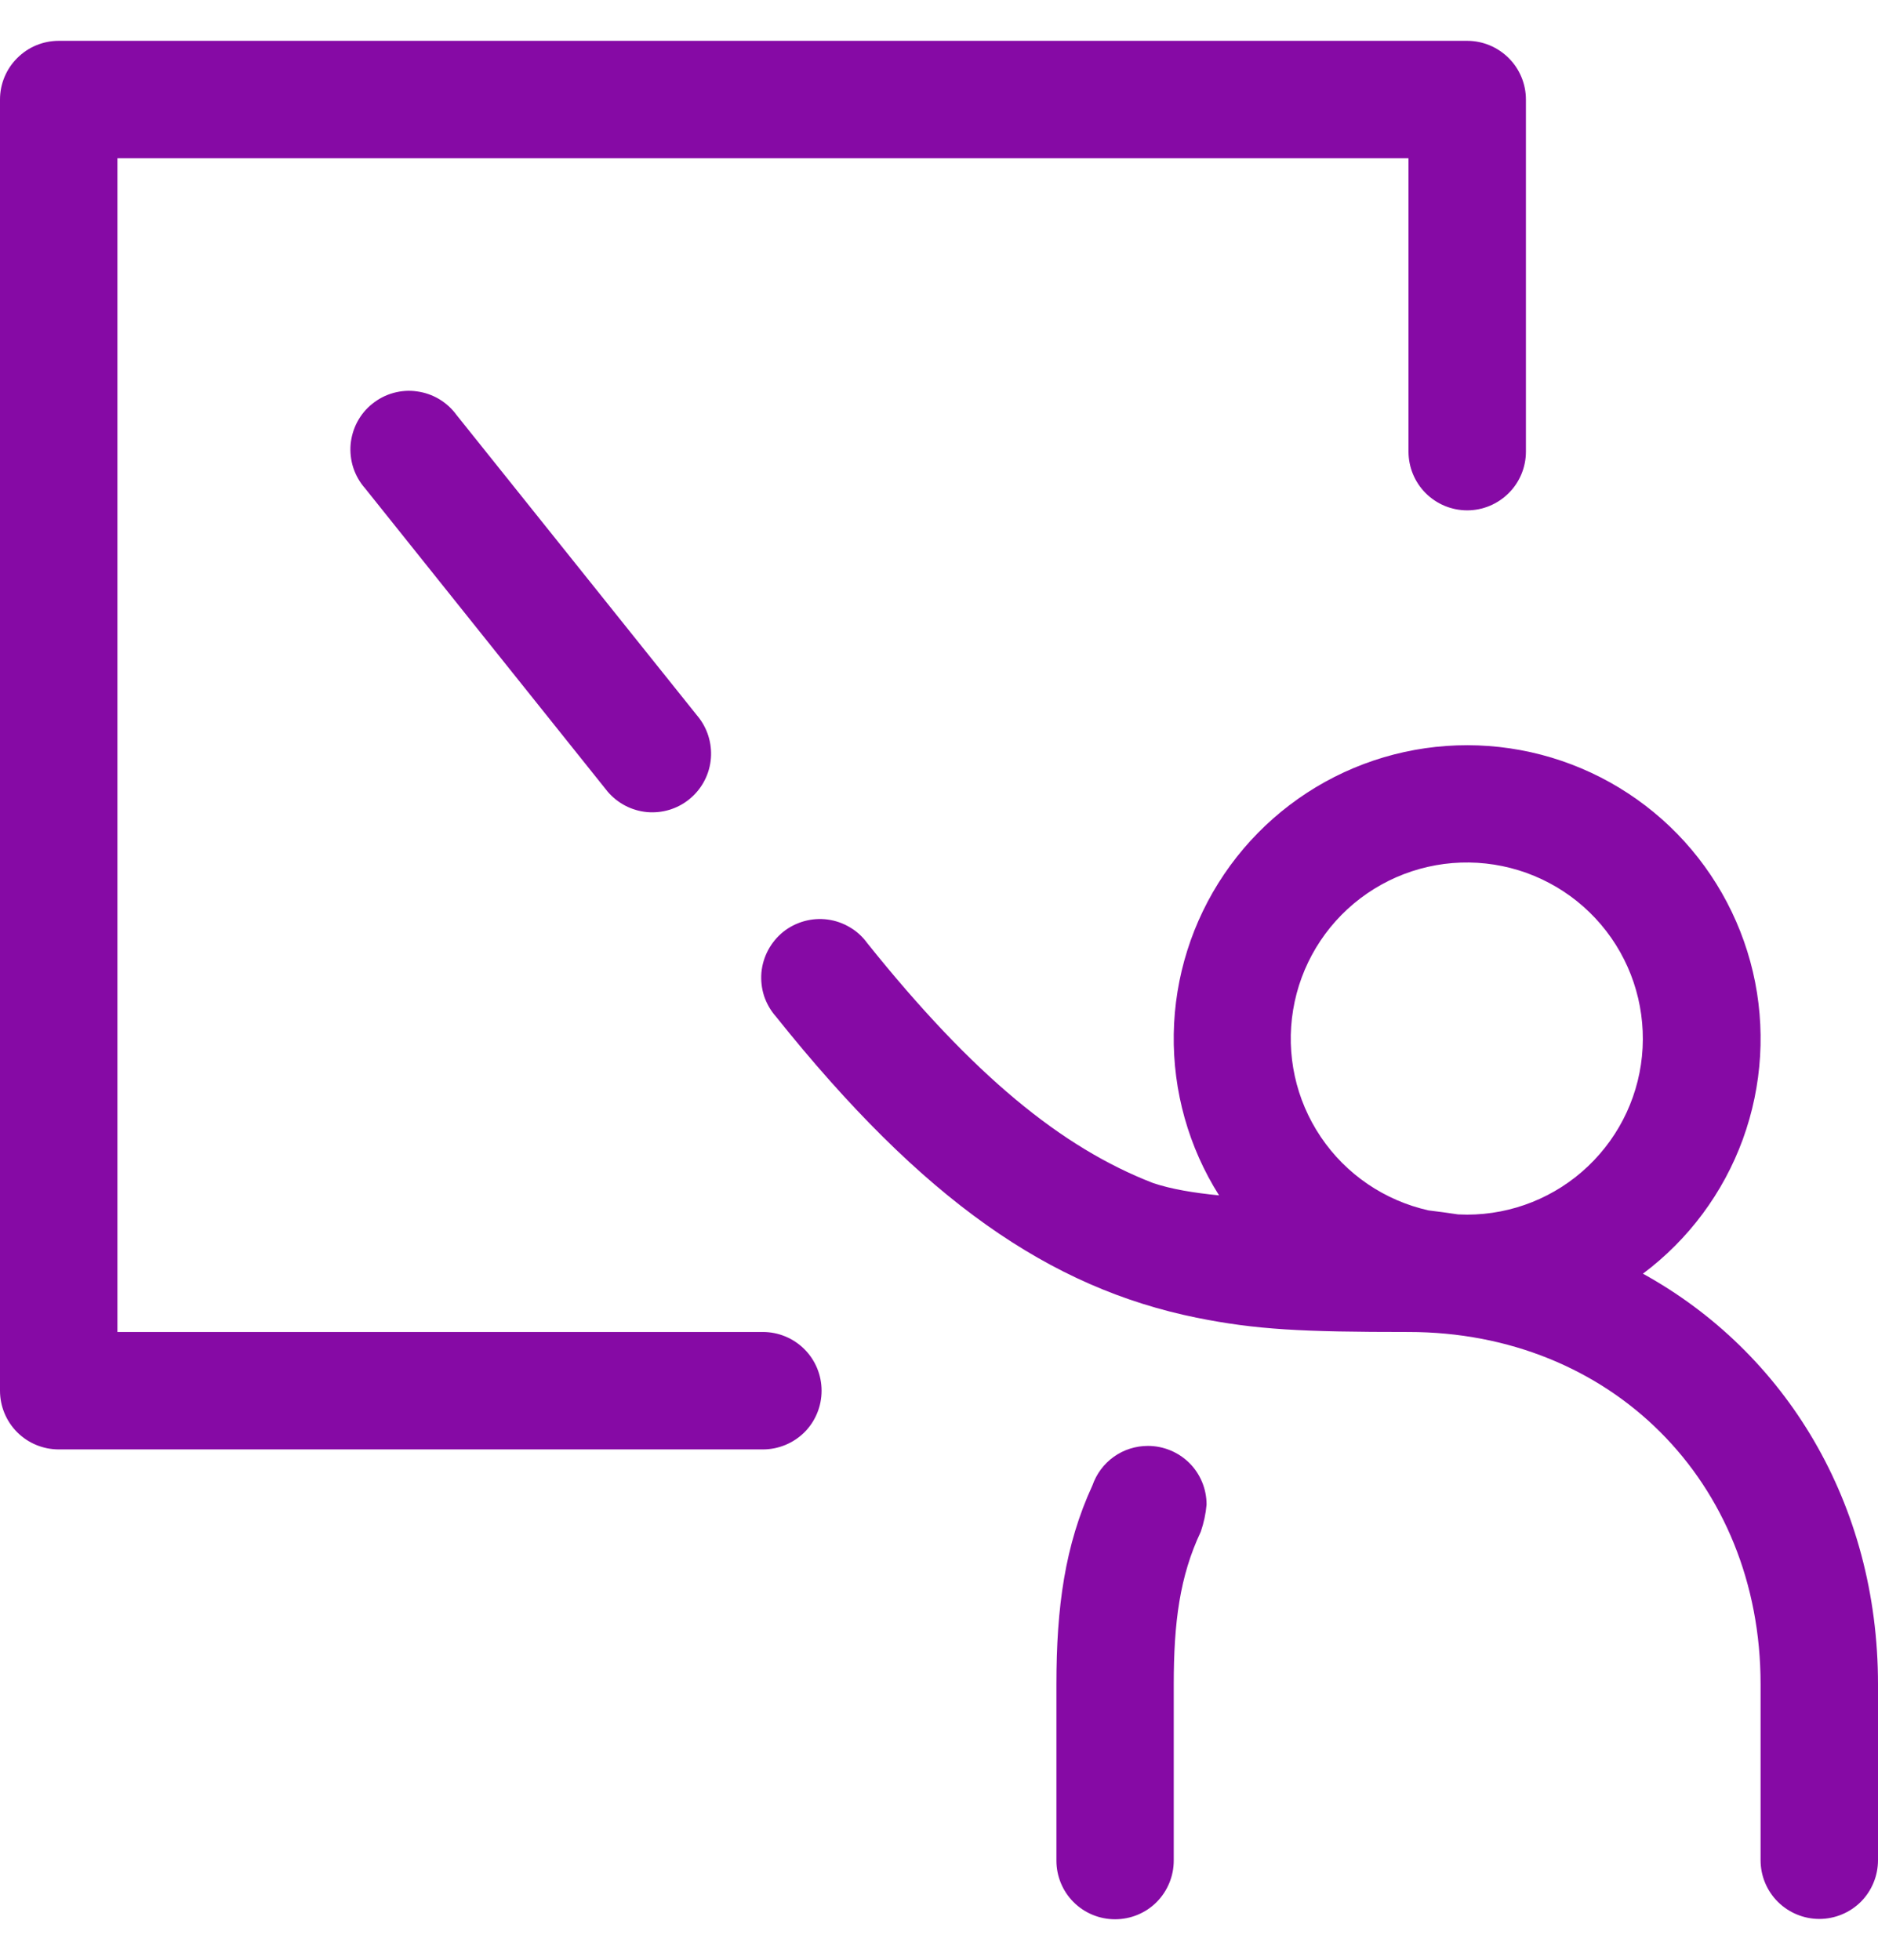 <svg width="23" height="24" viewBox="0 0 23 24" fill="none" xmlns="http://www.w3.org/2000/svg">
<path d="M14.93 14.639C14.557 14.049 14.364 13.362 14.375 12.663C14.386 11.964 14.601 11.284 14.992 10.706C15.384 10.127 15.936 9.675 16.58 9.405C17.225 9.135 17.934 9.059 18.621 9.186C19.308 9.313 19.943 9.638 20.449 10.12C20.954 10.602 21.308 11.221 21.468 11.902C21.627 12.582 21.584 13.294 21.345 13.951C21.106 14.607 20.68 15.18 20.121 15.598C21.867 16.561 23 18.411 23 20.625V22.781C23 22.972 22.924 23.155 22.79 23.29C22.655 23.424 22.472 23.5 22.281 23.5C22.091 23.5 21.908 23.424 21.773 23.29C21.638 23.155 21.562 22.972 21.562 22.781V20.625C21.562 18.147 19.728 16.312 17.25 16.312C15.942 16.312 15.384 16.284 14.655 16.137C12.858 15.772 11.302 14.7 9.502 12.448C9.438 12.376 9.389 12.29 9.358 12.198C9.328 12.105 9.317 12.008 9.325 11.911C9.334 11.814 9.362 11.72 9.408 11.634C9.454 11.549 9.516 11.473 9.592 11.412C9.668 11.351 9.756 11.307 9.849 11.281C9.943 11.255 10.041 11.248 10.137 11.261C10.234 11.274 10.327 11.307 10.41 11.357C10.494 11.406 10.566 11.473 10.623 11.552C11.917 13.167 12.999 14.053 14.122 14.488C14.345 14.563 14.618 14.608 14.93 14.639ZM17.496 14.823C17.615 14.838 17.736 14.853 17.857 14.872L17.969 14.875C18.52 14.874 19.05 14.662 19.449 14.282C19.849 13.902 20.088 13.384 20.117 12.834C20.146 12.283 19.964 11.742 19.607 11.322C19.25 10.902 18.746 10.635 18.198 10.575C17.65 10.515 17.1 10.668 16.661 11.001C16.222 11.334 15.927 11.823 15.837 12.367C15.747 12.91 15.868 13.468 16.177 13.925C16.485 14.382 16.958 14.703 17.496 14.823ZM14.059 17.707C14.249 17.707 14.432 17.783 14.567 17.917C14.702 18.052 14.777 18.235 14.777 18.426C14.767 18.539 14.743 18.65 14.706 18.758C14.448 19.304 14.375 19.87 14.375 20.629V22.786C14.375 22.976 14.299 23.159 14.165 23.294C14.03 23.429 13.847 23.504 13.656 23.504C13.466 23.504 13.283 23.429 13.148 23.294C13.013 23.159 12.938 22.976 12.938 22.786V20.629C12.938 19.685 13.041 18.924 13.379 18.191C13.428 18.05 13.519 17.927 13.641 17.84C13.763 17.753 13.909 17.707 14.059 17.707ZM8.565 8.797C8.677 8.947 8.726 9.134 8.703 9.319C8.68 9.504 8.585 9.673 8.439 9.79C8.294 9.907 8.108 9.962 7.922 9.945C7.736 9.927 7.565 9.838 7.443 9.696L4.471 5.98C4.406 5.907 4.358 5.822 4.327 5.729C4.297 5.637 4.286 5.539 4.294 5.442C4.303 5.345 4.331 5.251 4.376 5.166C4.422 5.08 4.485 5.004 4.561 4.944C4.637 4.883 4.724 4.838 4.818 4.812C4.912 4.786 5.01 4.779 5.106 4.793C5.203 4.806 5.295 4.838 5.379 4.888C5.462 4.938 5.535 5.004 5.592 5.083L8.565 8.797ZM1.438 16.312H9.344C9.534 16.312 9.717 16.388 9.852 16.523C9.987 16.658 10.062 16.841 10.062 17.031C10.062 17.222 9.987 17.405 9.852 17.54C9.717 17.674 9.534 17.75 9.344 17.75H0.719C0.528 17.75 0.345 17.674 0.211 17.54C0.076 17.405 0 17.222 0 17.031V1.219C0 1.028 0.076 0.845 0.211 0.711C0.345 0.576 0.528 0.5 0.719 0.5H17.969C18.159 0.5 18.342 0.576 18.477 0.711C18.612 0.845 18.688 1.028 18.688 1.219V5.531C18.688 5.722 18.612 5.905 18.477 6.039C18.342 6.174 18.159 6.25 17.969 6.25C17.778 6.25 17.595 6.174 17.46 6.039C17.326 5.905 17.25 5.722 17.25 5.531V1.938H1.438V16.312Z" fill="#860AA5"/>
</svg>
